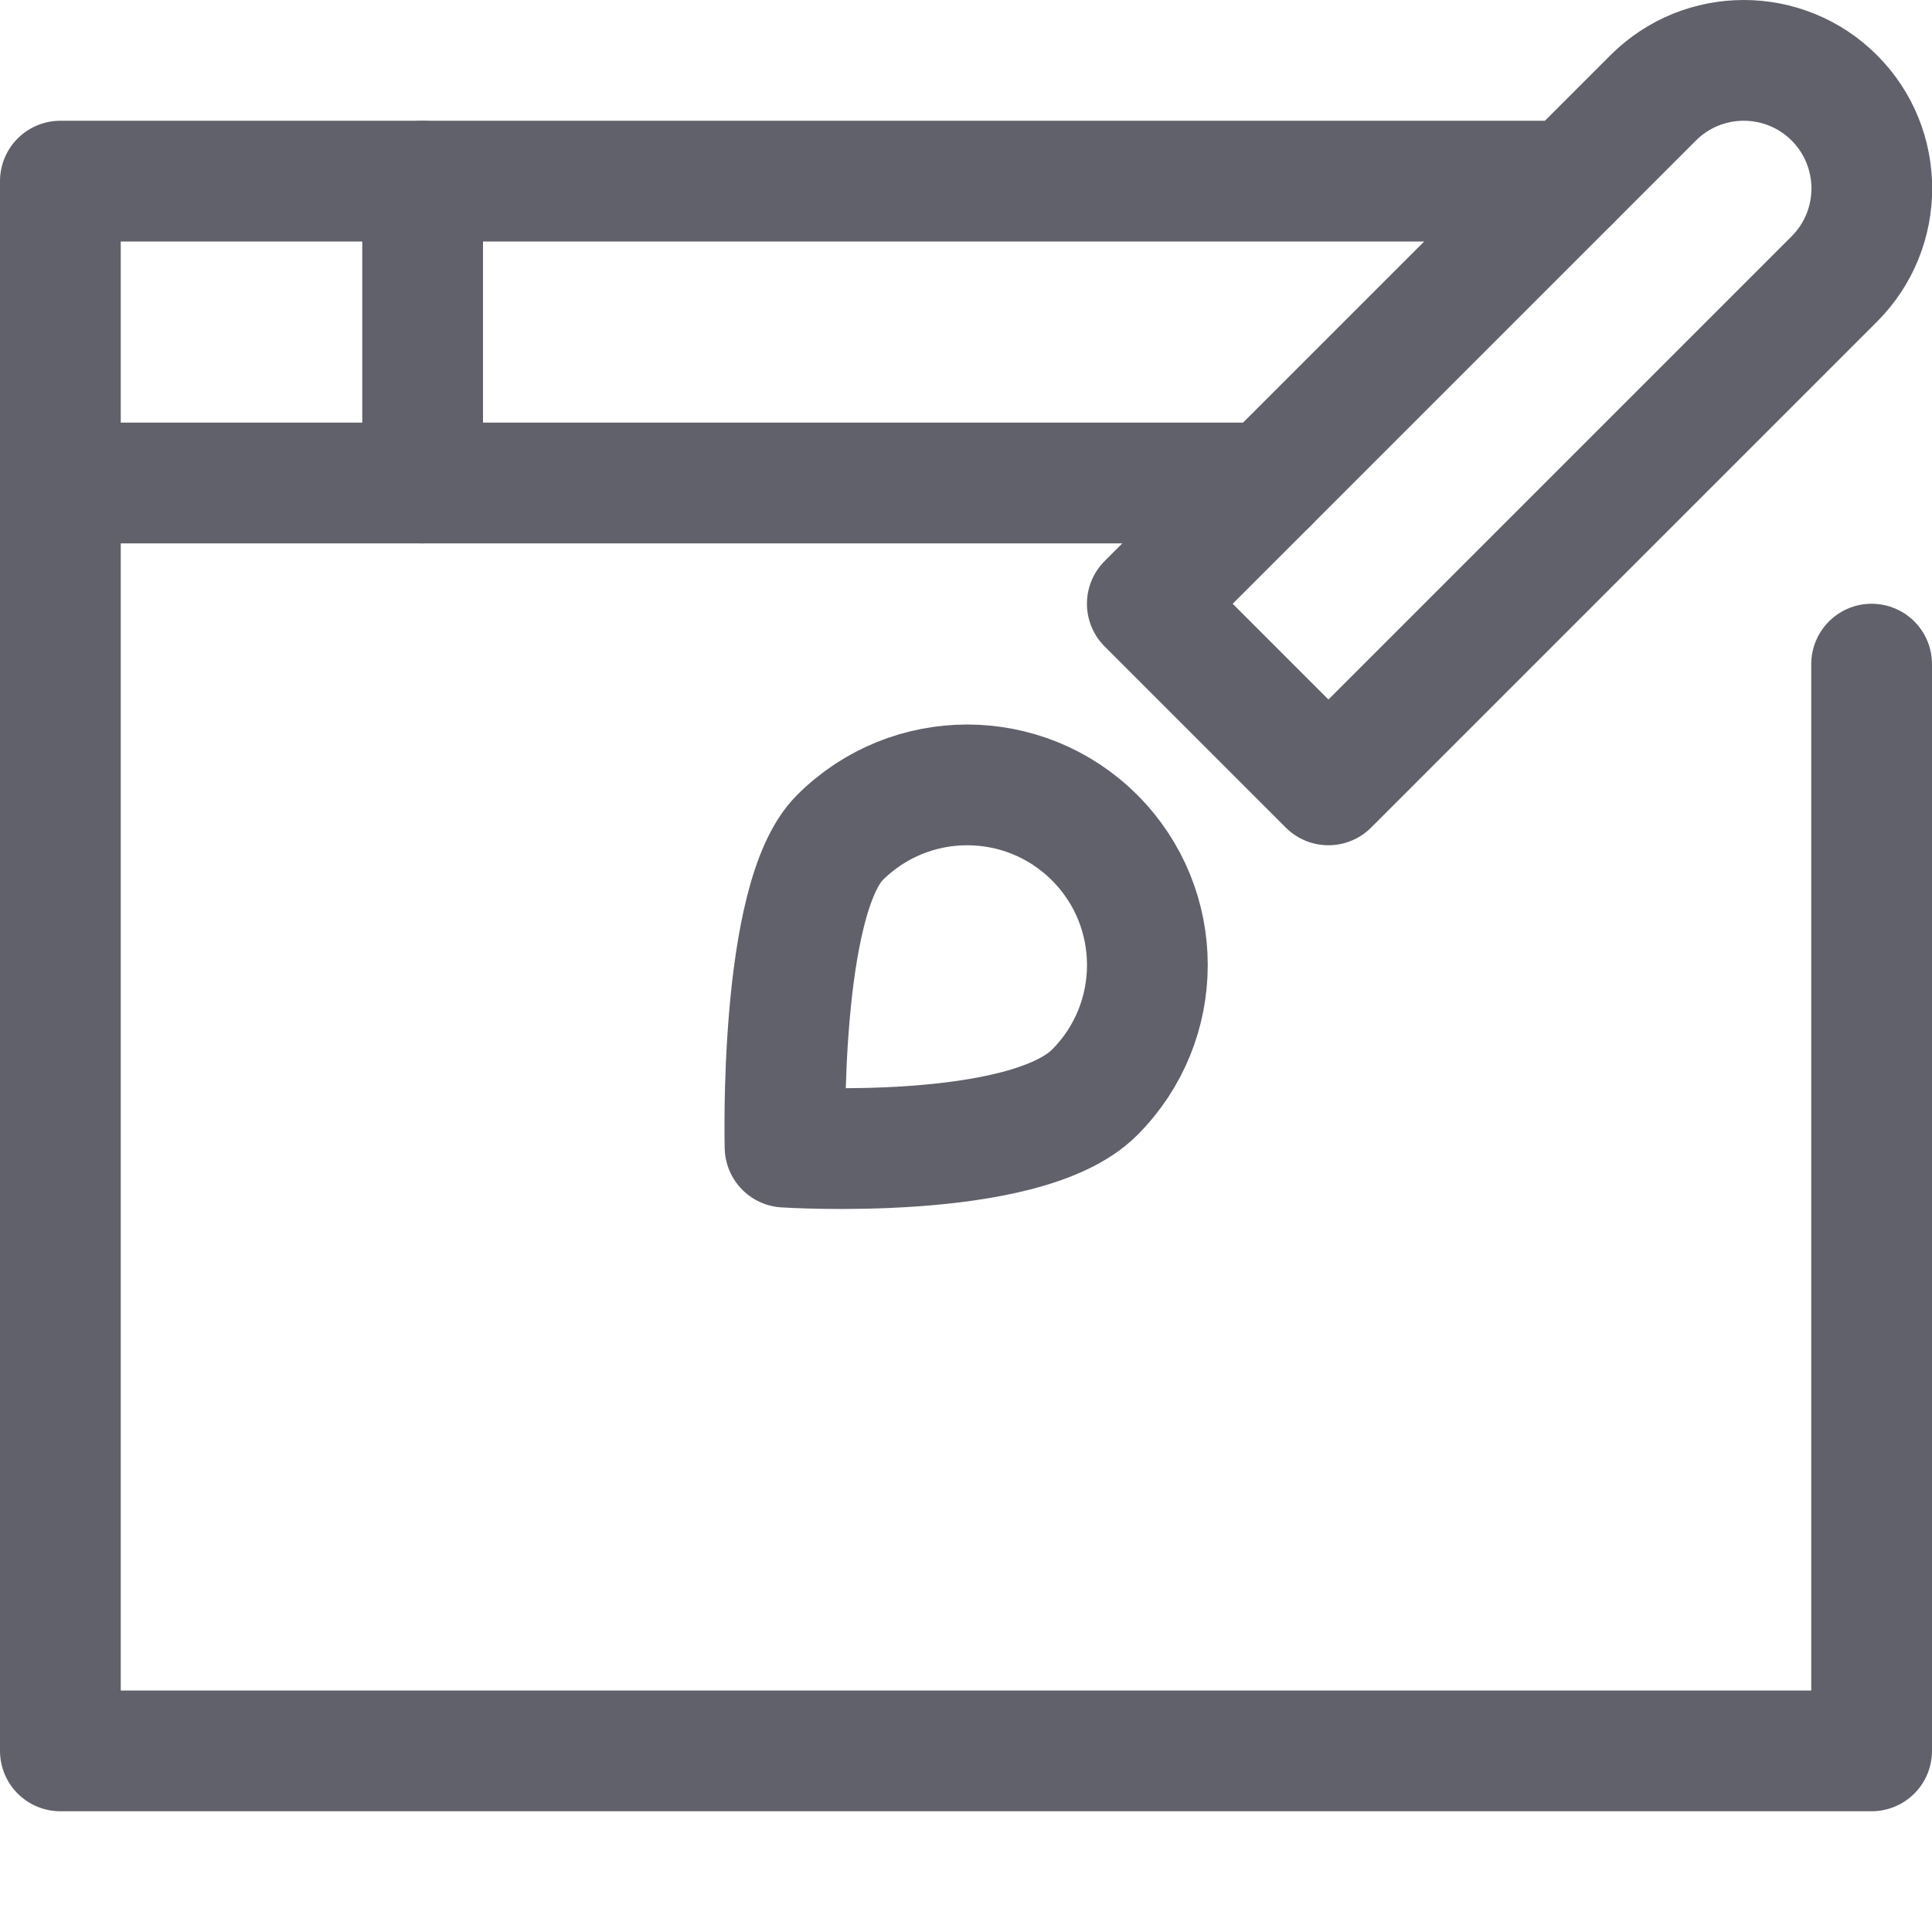 <svg xmlns="http://www.w3.org/2000/svg" height="32" width="32" viewBox="0 0 32 32"><title>web design 4</title><g stroke-linecap="round" fill="#61616b" stroke-linejoin="round" class="nc-icon-wrapper"><line fill="none" stroke="#61616b" stroke-width="2" x1="7" y1="3" x2="7" y2="8"></line> <polyline data-cap="butt" fill="none" stroke="#61616b" stroke-width="2" points="31,11 31,29 1,29 1,3 26.003,3 "></polyline> <line data-cap="butt" fill="none" stroke="#61616b" stroke-width="2" x1="1" y1="8" x2="21.003" y2="8"></line> <path data-color="color-2" fill="none" stroke="#61616b" stroke-width="2" d="M22.003,13 l-3-3l8.379-8.379c0.828-0.828,2.172-0.828,3,0l0,0c0.828,0.828,0.828,2.172,0,3L22.003,13z"></path> <path data-color="color-2" fill="none" stroke="#61616b" stroke-width="2" d=" M13.91,13.874c1.165-1.165,3.054-1.165,4.22,0s1.165,3.055,0,4.22S13.003,19,13.003,19S12.894,14.89,13.91,13.874z"></path></g></svg>